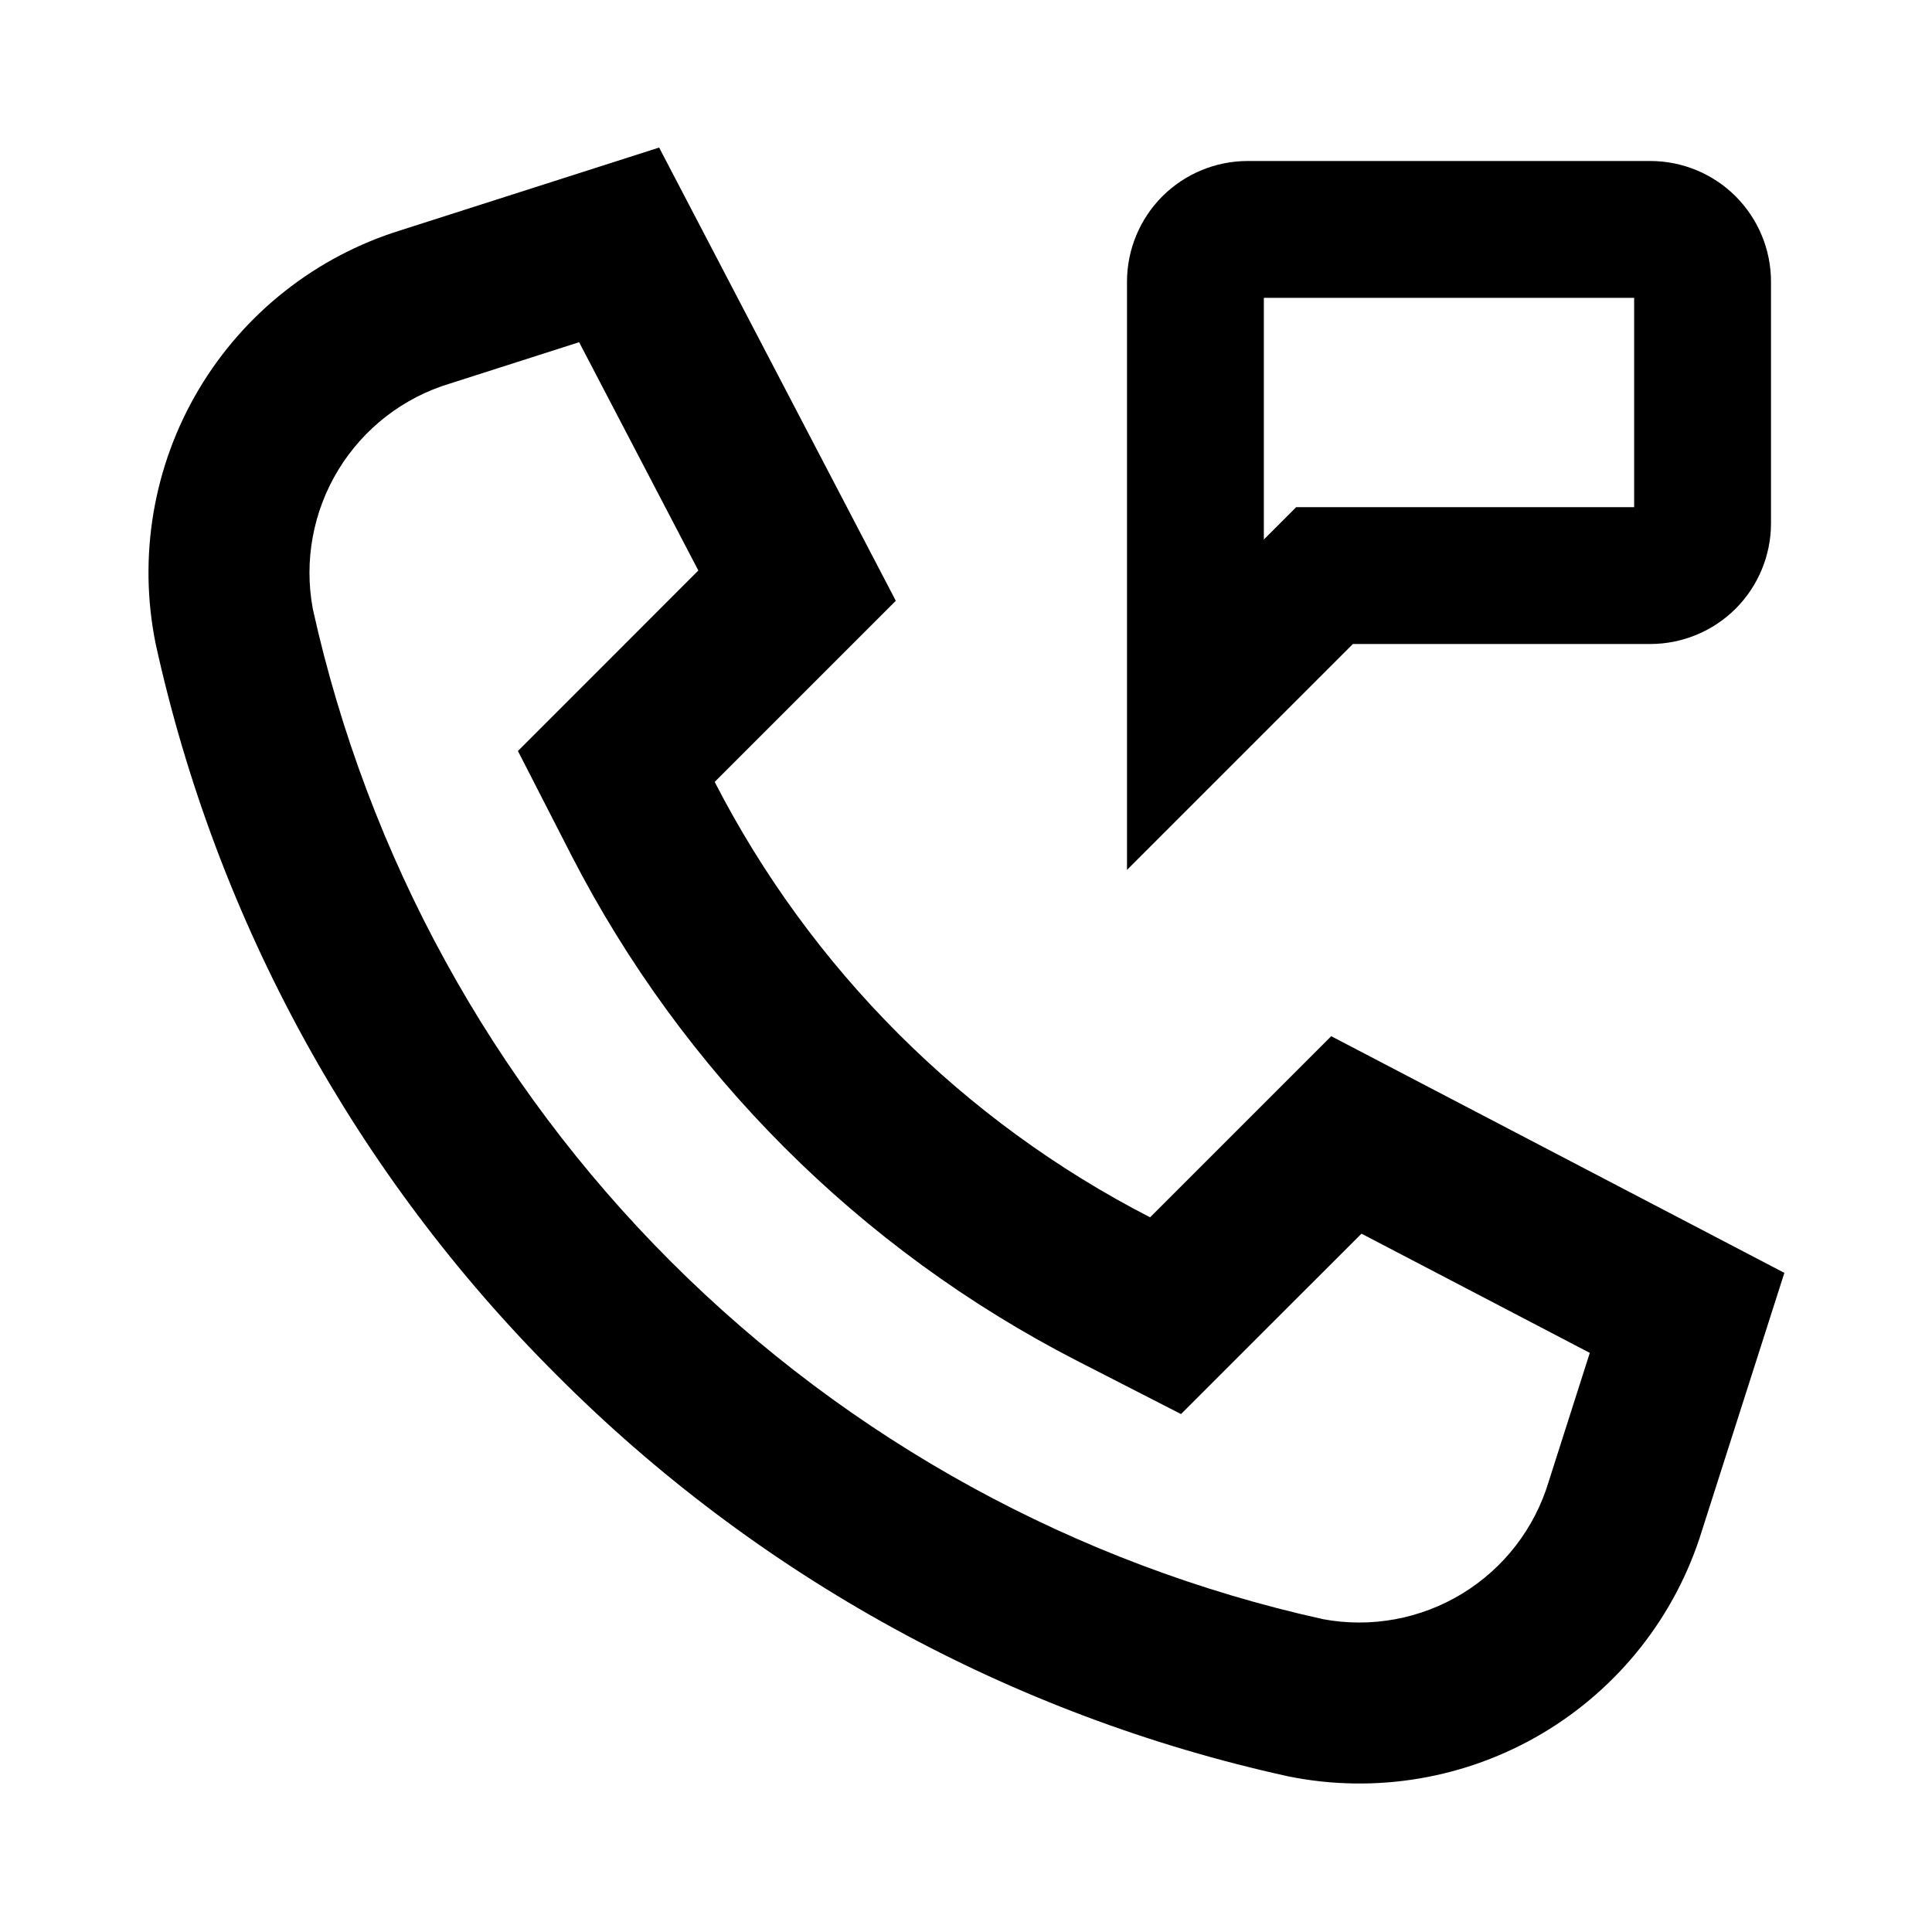 <svg width="24" height="24" viewBox="0 0 24 24" fill="none" xmlns="http://www.w3.org/2000/svg">
<path d="M20.5 8C20.898 8 21.279 7.842 21.561 7.561C21.842 7.279 22 6.898 22 6.5V3.5C22 3.102 21.842 2.721 21.561 2.439C21.279 2.158 20.898 2 20.5 2H15.5C15.102 2 14.721 2.158 14.439 2.439C14.158 2.721 14 3.102 14 3.5V10.806L16.806 8H20.5ZM15.7 6.702V3.7H20.3V6.3H16.102L15.7 6.702ZM16.537 12.872L14.287 15.122C11.964 13.928 10.072 12.036 8.878 9.713L11.128 7.463L8.188 1.833L4.982 2.859C3.927 3.185 3.032 3.89 2.468 4.839C1.905 5.788 1.714 6.913 1.933 7.995C2.689 11.439 4.419 14.594 6.917 17.083C9.406 19.581 12.561 21.311 16.005 22.067C17.087 22.286 18.212 22.095 19.161 21.532C20.11 20.968 20.816 20.073 21.141 19.018L22.166 15.812L16.537 12.872ZM19.237 18.409C19.062 18.989 18.679 19.483 18.162 19.798C17.645 20.112 17.03 20.225 16.435 20.114C13.366 19.434 10.554 17.892 8.331 15.669C6.108 13.446 4.566 10.635 3.886 7.565C3.775 6.97 3.888 6.355 4.202 5.838C4.517 5.321 5.011 4.938 5.591 4.764L7.194 4.251L8.675 7.087L7.464 8.299L6.434 9.329L7.098 10.625C8.484 13.321 10.679 15.517 13.375 16.902L14.671 17.566L15.701 16.536L16.913 15.325L19.749 16.806L19.237 18.409Z" fill="black"/>
</svg>

